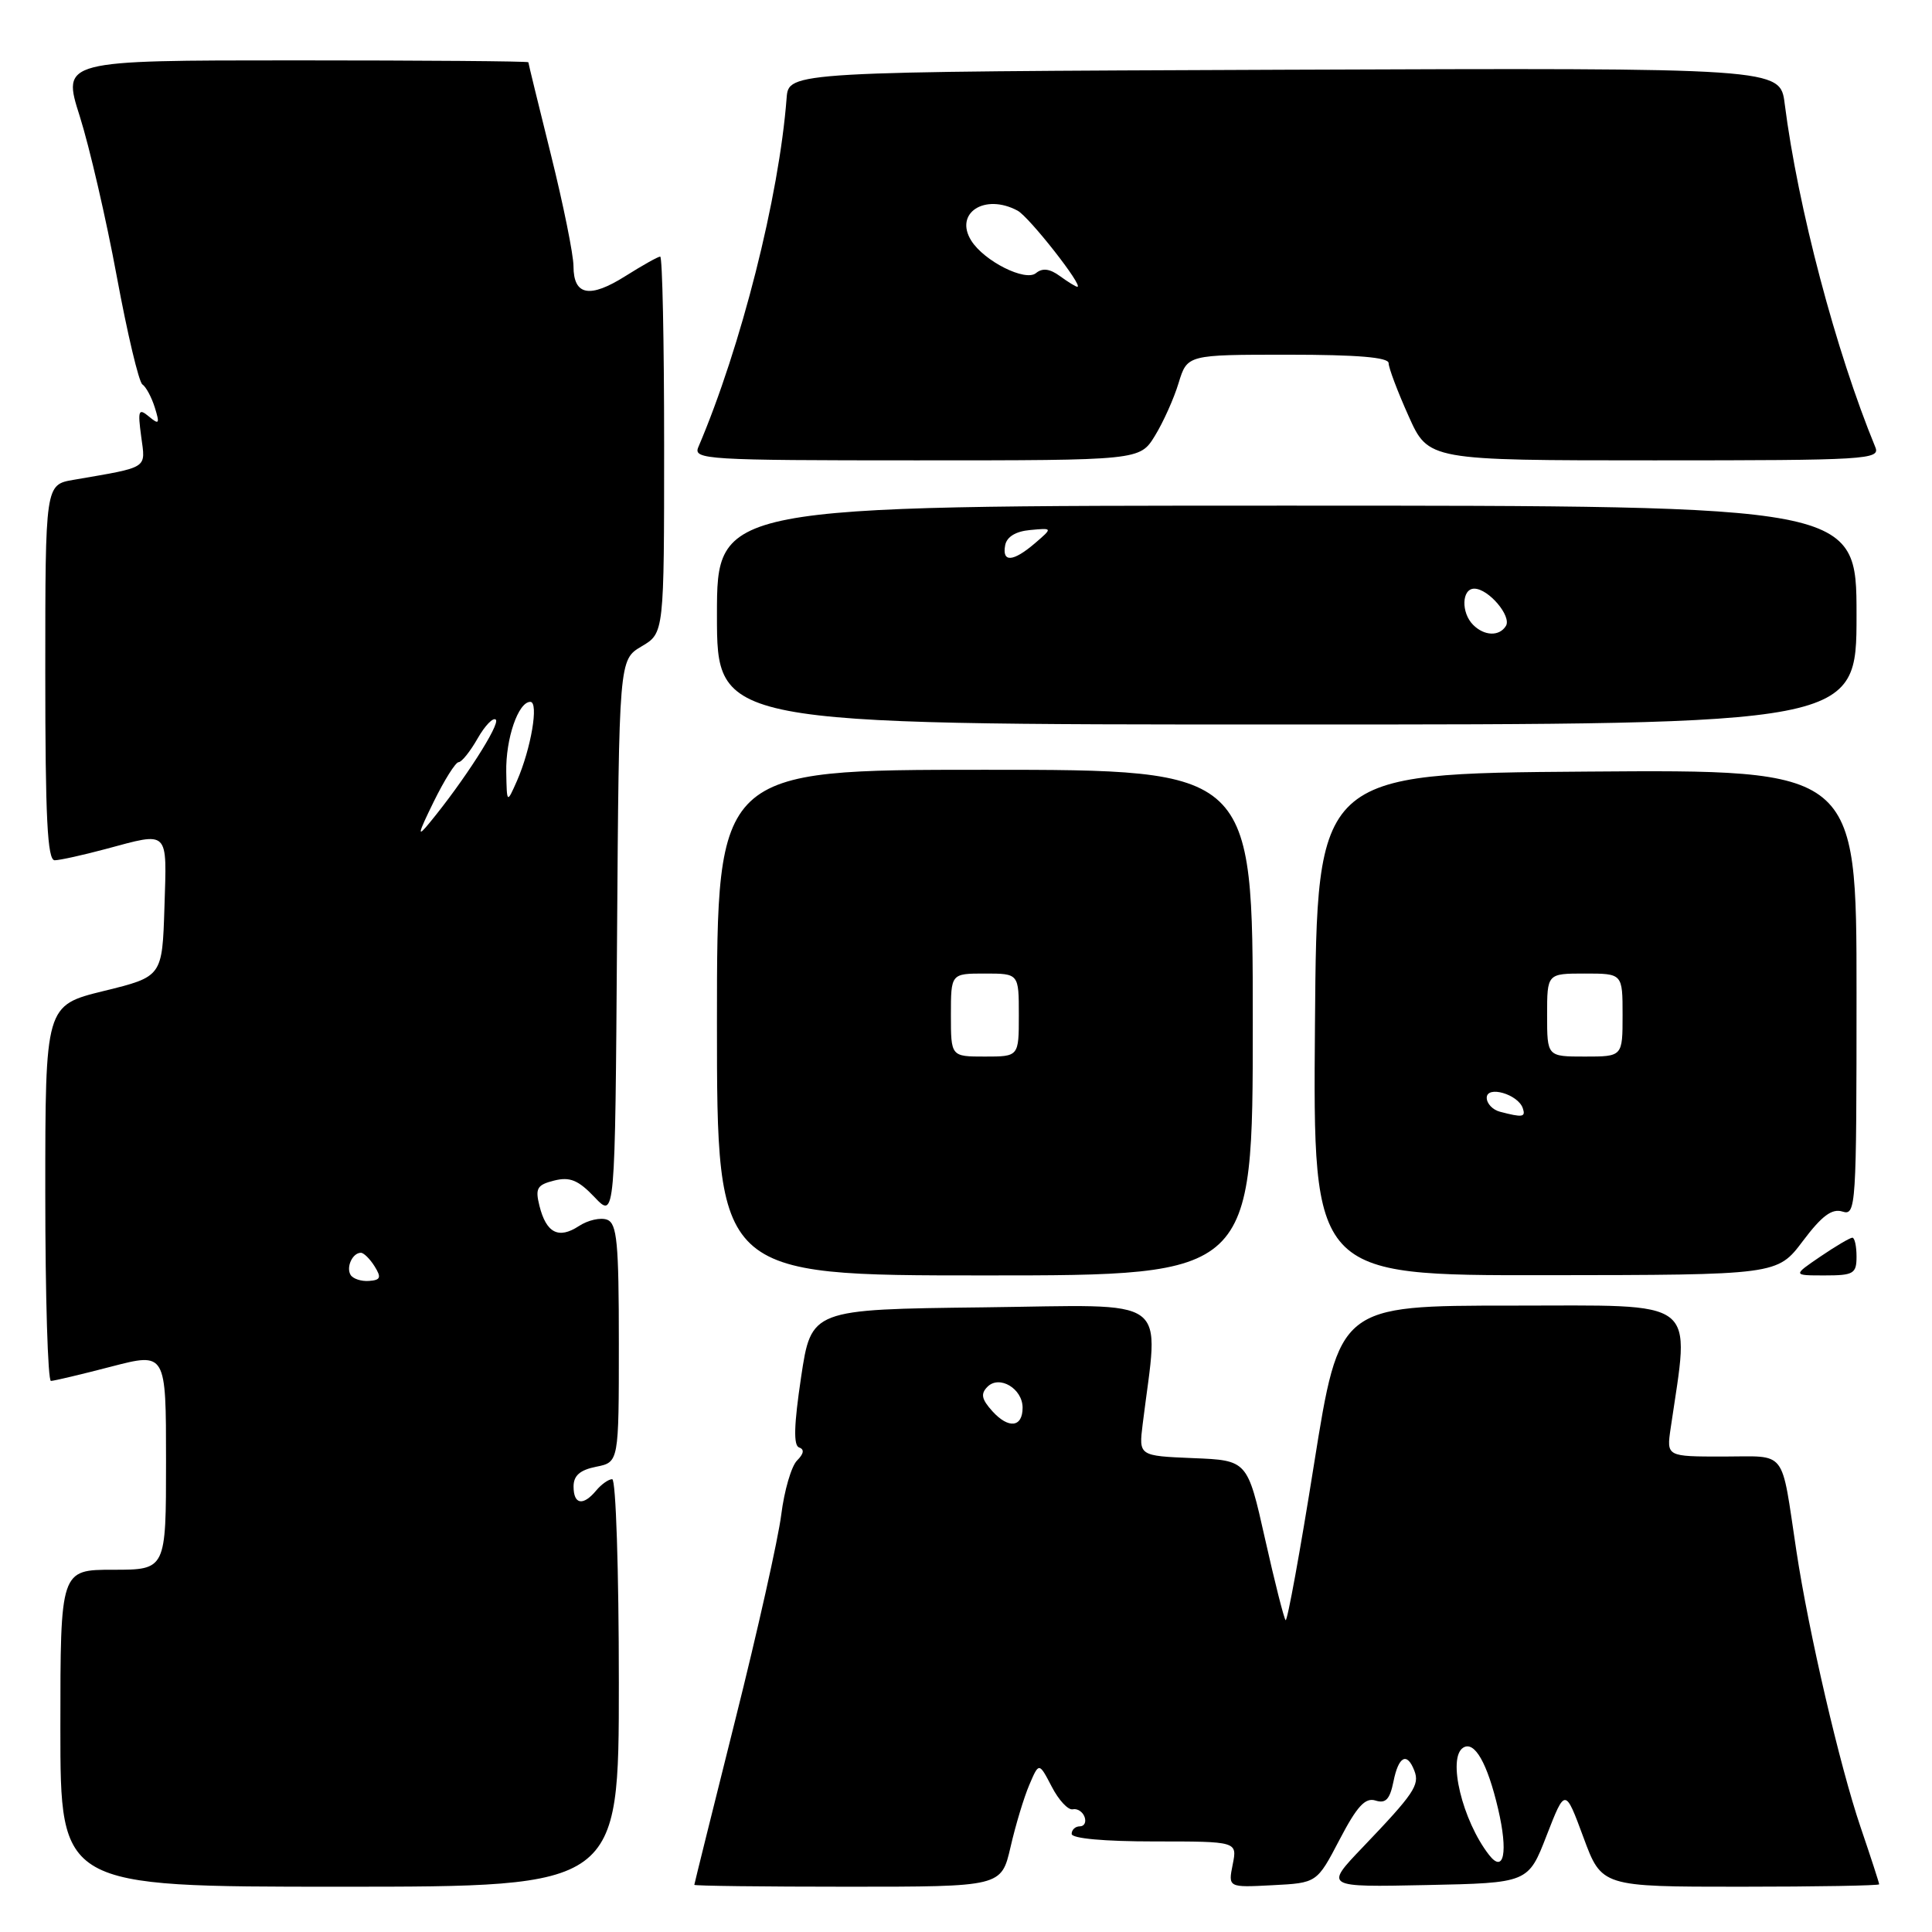 <?xml version="1.0" encoding="UTF-8" standalone="no"?>
<!DOCTYPE svg PUBLIC "-//W3C//DTD SVG 1.1//EN" "http://www.w3.org/Graphics/SVG/1.1/DTD/svg11.dtd" >
<svg xmlns="http://www.w3.org/2000/svg" xmlns:xlink="http://www.w3.org/1999/xlink" version="1.1" viewBox="0 0 256 256">
 <g >
 <path fill="currentColor"
d=" M 82.00 223.00 C 82.00 208.15 81.61 196.00 81.12 196.00 C 80.64 196.00 79.68 196.68 79.00 197.50 C 77.26 199.59 76.00 199.37 76.00 196.97 C 76.00 195.52 76.85 194.78 79.00 194.35 C 82.00 193.75 82.00 193.75 82.00 177.98 C 82.00 164.65 81.76 162.12 80.45 161.62 C 79.59 161.29 77.90 161.67 76.69 162.47 C 74.01 164.22 72.38 163.38 71.48 159.78 C 70.90 157.46 71.16 157.00 73.43 156.43 C 75.51 155.91 76.62 156.36 78.78 158.63 C 81.50 161.50 81.50 161.50 81.76 124.46 C 82.02 87.42 82.02 87.42 85.01 85.65 C 88.00 83.89 88.00 83.89 88.00 58.94 C 88.00 45.22 87.77 34.00 87.48 34.00 C 87.19 34.00 85.13 35.16 82.89 36.57 C 78.14 39.57 76.00 39.17 75.99 35.28 C 75.99 33.75 74.64 27.10 73.00 20.50 C 71.36 13.90 70.01 8.39 70.01 8.25 C 70.00 8.11 56.10 8.00 39.11 8.00 C 8.21 8.00 8.21 8.00 10.57 15.41 C 11.86 19.49 14.07 29.03 15.47 36.61 C 16.87 44.19 18.40 50.64 18.87 50.94 C 19.34 51.25 20.08 52.62 20.51 53.99 C 21.19 56.17 21.09 56.32 19.73 55.19 C 18.36 54.05 18.24 54.36 18.71 57.85 C 19.29 62.18 19.82 61.84 9.75 63.58 C 6.00 64.22 6.00 64.22 6.00 89.11 C 6.00 108.36 6.28 114.00 7.25 113.99 C 7.94 113.98 10.97 113.31 14.00 112.50 C 22.50 110.22 22.11 109.84 21.79 120.20 C 21.50 129.41 21.50 129.41 13.75 131.31 C 6.00 133.22 6.00 133.22 6.00 158.11 C 6.00 171.80 6.34 182.99 6.75 182.98 C 7.16 182.97 10.76 182.12 14.75 181.08 C 22.00 179.20 22.00 179.20 22.00 193.60 C 22.00 208.00 22.00 208.00 15.00 208.00 C 8.00 208.00 8.00 208.00 8.00 229.00 C 8.00 250.00 8.00 250.00 45.00 250.00 C 82.00 250.00 82.00 250.00 82.00 223.00 Z  M 133.90 244.75 C 134.56 241.86 135.68 238.15 136.39 236.50 C 137.67 233.50 137.67 233.50 139.36 236.74 C 140.28 238.53 141.54 239.88 142.15 239.74 C 142.75 239.61 143.46 240.06 143.71 240.75 C 143.96 241.44 143.68 242.00 143.08 242.00 C 142.49 242.00 142.00 242.45 142.00 243.00 C 142.00 243.61 146.32 244.00 152.97 244.00 C 163.95 244.00 163.95 244.00 163.34 247.05 C 162.73 250.11 162.73 250.11 168.61 249.80 C 174.50 249.50 174.50 249.50 177.50 243.76 C 179.81 239.34 180.90 238.15 182.26 238.58 C 183.61 239.01 184.16 238.43 184.64 236.07 C 185.31 232.70 186.44 232.11 187.41 234.63 C 188.14 236.52 187.36 237.67 180.56 244.78 C 175.51 250.06 175.51 250.06 189.00 249.78 C 202.50 249.50 202.50 249.50 204.94 243.20 C 207.39 236.91 207.39 236.91 209.81 243.45 C 212.23 250.00 212.23 250.00 230.61 250.00 C 240.73 250.00 249.00 249.85 249.00 249.68 C 249.00 249.50 247.89 246.08 246.53 242.09 C 243.79 234.03 239.65 216.24 238.03 205.50 C 235.95 191.77 236.90 193.00 228.33 193.00 C 220.82 193.00 220.82 193.00 221.37 189.25 C 223.92 171.78 225.50 173.00 200.33 173.00 C 177.47 173.00 177.47 173.00 174.11 194.04 C 172.27 205.62 170.57 214.91 170.35 214.68 C 170.13 214.46 168.90 209.60 167.62 203.89 C 165.29 193.50 165.29 193.50 158.09 193.21 C 150.89 192.91 150.89 192.91 151.41 188.71 C 153.55 171.39 155.64 172.93 130.32 173.23 C 107.50 173.50 107.50 173.50 106.15 182.47 C 105.20 188.83 105.12 191.54 105.89 191.80 C 106.61 192.04 106.51 192.63 105.61 193.53 C 104.86 194.28 103.92 197.51 103.52 200.70 C 103.12 203.89 100.37 216.18 97.40 228.00 C 94.44 239.82 92.01 249.61 92.00 249.75 C 92.00 249.89 101.15 250.00 112.34 250.00 C 132.68 250.00 132.68 250.00 133.90 244.75 Z  M 166.00 135.50 C 166.00 102.00 166.00 102.00 130.50 102.00 C 95.00 102.00 95.00 102.00 95.00 135.50 C 95.00 169.00 95.00 169.00 130.50 169.00 C 166.00 169.00 166.00 169.00 166.00 135.50 Z  M 238.89 164.44 C 241.41 161.09 242.75 160.10 244.14 160.54 C 245.93 161.11 246.00 159.96 246.00 131.55 C 246.00 101.97 246.00 101.97 210.25 102.24 C 174.50 102.50 174.50 102.50 174.24 135.75 C 173.97 169.00 173.97 169.00 204.74 168.97 C 235.50 168.94 235.50 168.94 238.89 164.44 Z  M 246.00 166.50 C 246.00 165.12 245.75 164.00 245.45 164.00 C 245.14 164.00 243.24 165.12 241.21 166.50 C 237.54 169.00 237.54 169.00 241.77 169.00 C 245.62 169.00 246.00 168.77 246.00 166.50 Z  M 246.00 81.50 C 246.00 67.00 246.00 67.00 170.50 67.00 C 95.00 67.00 95.00 67.00 95.00 81.50 C 95.00 96.00 95.00 96.00 170.50 96.00 C 246.00 96.00 246.00 96.00 246.00 81.50 Z  M 153.03 57.75 C 154.13 55.96 155.55 52.81 156.17 50.75 C 157.32 47.00 157.32 47.00 170.66 47.00 C 179.87 47.00 184.00 47.35 184.00 48.12 C 184.00 48.74 185.19 51.89 186.64 55.12 C 189.27 61.00 189.27 61.00 219.24 61.00 C 247.39 61.00 249.17 60.89 248.49 59.25 C 243.25 46.52 238.23 27.49 236.48 13.74 C 235.88 8.99 235.88 8.99 170.19 9.24 C 104.50 9.50 104.50 9.50 104.23 13.00 C 103.23 26.08 98.21 45.94 92.53 59.25 C 91.83 60.89 93.58 61.00 121.41 61.00 C 151.03 61.00 151.03 61.00 153.03 57.75 Z  M 46.46 168.94 C 45.83 167.91 46.71 166.00 47.82 166.00 C 48.20 166.00 49.02 166.81 49.64 167.80 C 50.56 169.28 50.43 169.62 48.90 169.73 C 47.88 169.81 46.78 169.45 46.46 168.94 Z  M 57.46 106.25 C 58.88 103.36 60.36 101.00 60.77 100.99 C 61.17 100.99 62.30 99.58 63.28 97.86 C 64.26 96.14 65.35 95.01 65.70 95.36 C 66.30 95.96 61.46 103.51 56.94 109.00 C 55.24 111.08 55.32 110.62 57.46 106.25 Z  M 67.08 102.30 C 67.00 97.87 68.67 93.00 70.27 93.00 C 71.42 93.00 70.37 99.20 68.50 103.47 C 67.16 106.50 67.16 106.50 67.08 102.30 Z  M 197.31 245.79 C 193.77 241.25 191.75 232.89 193.89 231.57 C 195.39 230.64 197.09 233.63 198.51 239.70 C 199.85 245.42 199.28 248.32 197.31 245.79 Z  M 131.50 187.00 C 130.06 185.40 129.91 184.69 130.85 183.75 C 132.43 182.17 135.50 184.00 135.50 186.53 C 135.50 189.14 133.64 189.36 131.50 187.00 Z  M 126.00 134.50 C 126.00 129.00 126.00 129.00 130.50 129.00 C 135.00 129.00 135.00 129.00 135.00 134.50 C 135.00 140.00 135.00 140.00 130.50 140.00 C 126.00 140.00 126.00 140.00 126.00 134.50 Z  M 198.75 147.31 C 197.79 147.06 197.00 146.23 197.00 145.46 C 197.00 143.79 201.16 144.99 201.78 146.85 C 202.18 148.03 201.76 148.10 198.75 147.31 Z  M 205.00 134.50 C 205.00 129.00 205.00 129.00 210.00 129.00 C 215.00 129.00 215.00 129.00 215.00 134.50 C 215.00 140.00 215.00 140.00 210.00 140.00 C 205.00 140.00 205.00 140.00 205.00 134.50 Z  M 195.20 82.80 C 193.58 81.18 193.68 78.00 195.35 78.00 C 197.23 78.00 200.33 81.65 199.54 82.94 C 198.67 84.35 196.68 84.28 195.20 82.80 Z  M 133.19 72.25 C 133.40 71.13 134.59 70.40 136.51 70.23 C 139.50 69.95 139.50 69.95 137.14 71.98 C 134.24 74.46 132.75 74.57 133.19 72.25 Z  M 140.44 36.58 C 139.10 35.60 138.13 35.48 137.27 36.19 C 135.87 37.35 130.41 34.61 128.70 31.89 C 126.40 28.23 130.48 25.58 134.83 27.91 C 136.37 28.73 143.64 38.00 142.75 38.00 C 142.55 38.00 141.51 37.36 140.44 36.58 Z "/>
</g>
</svg>